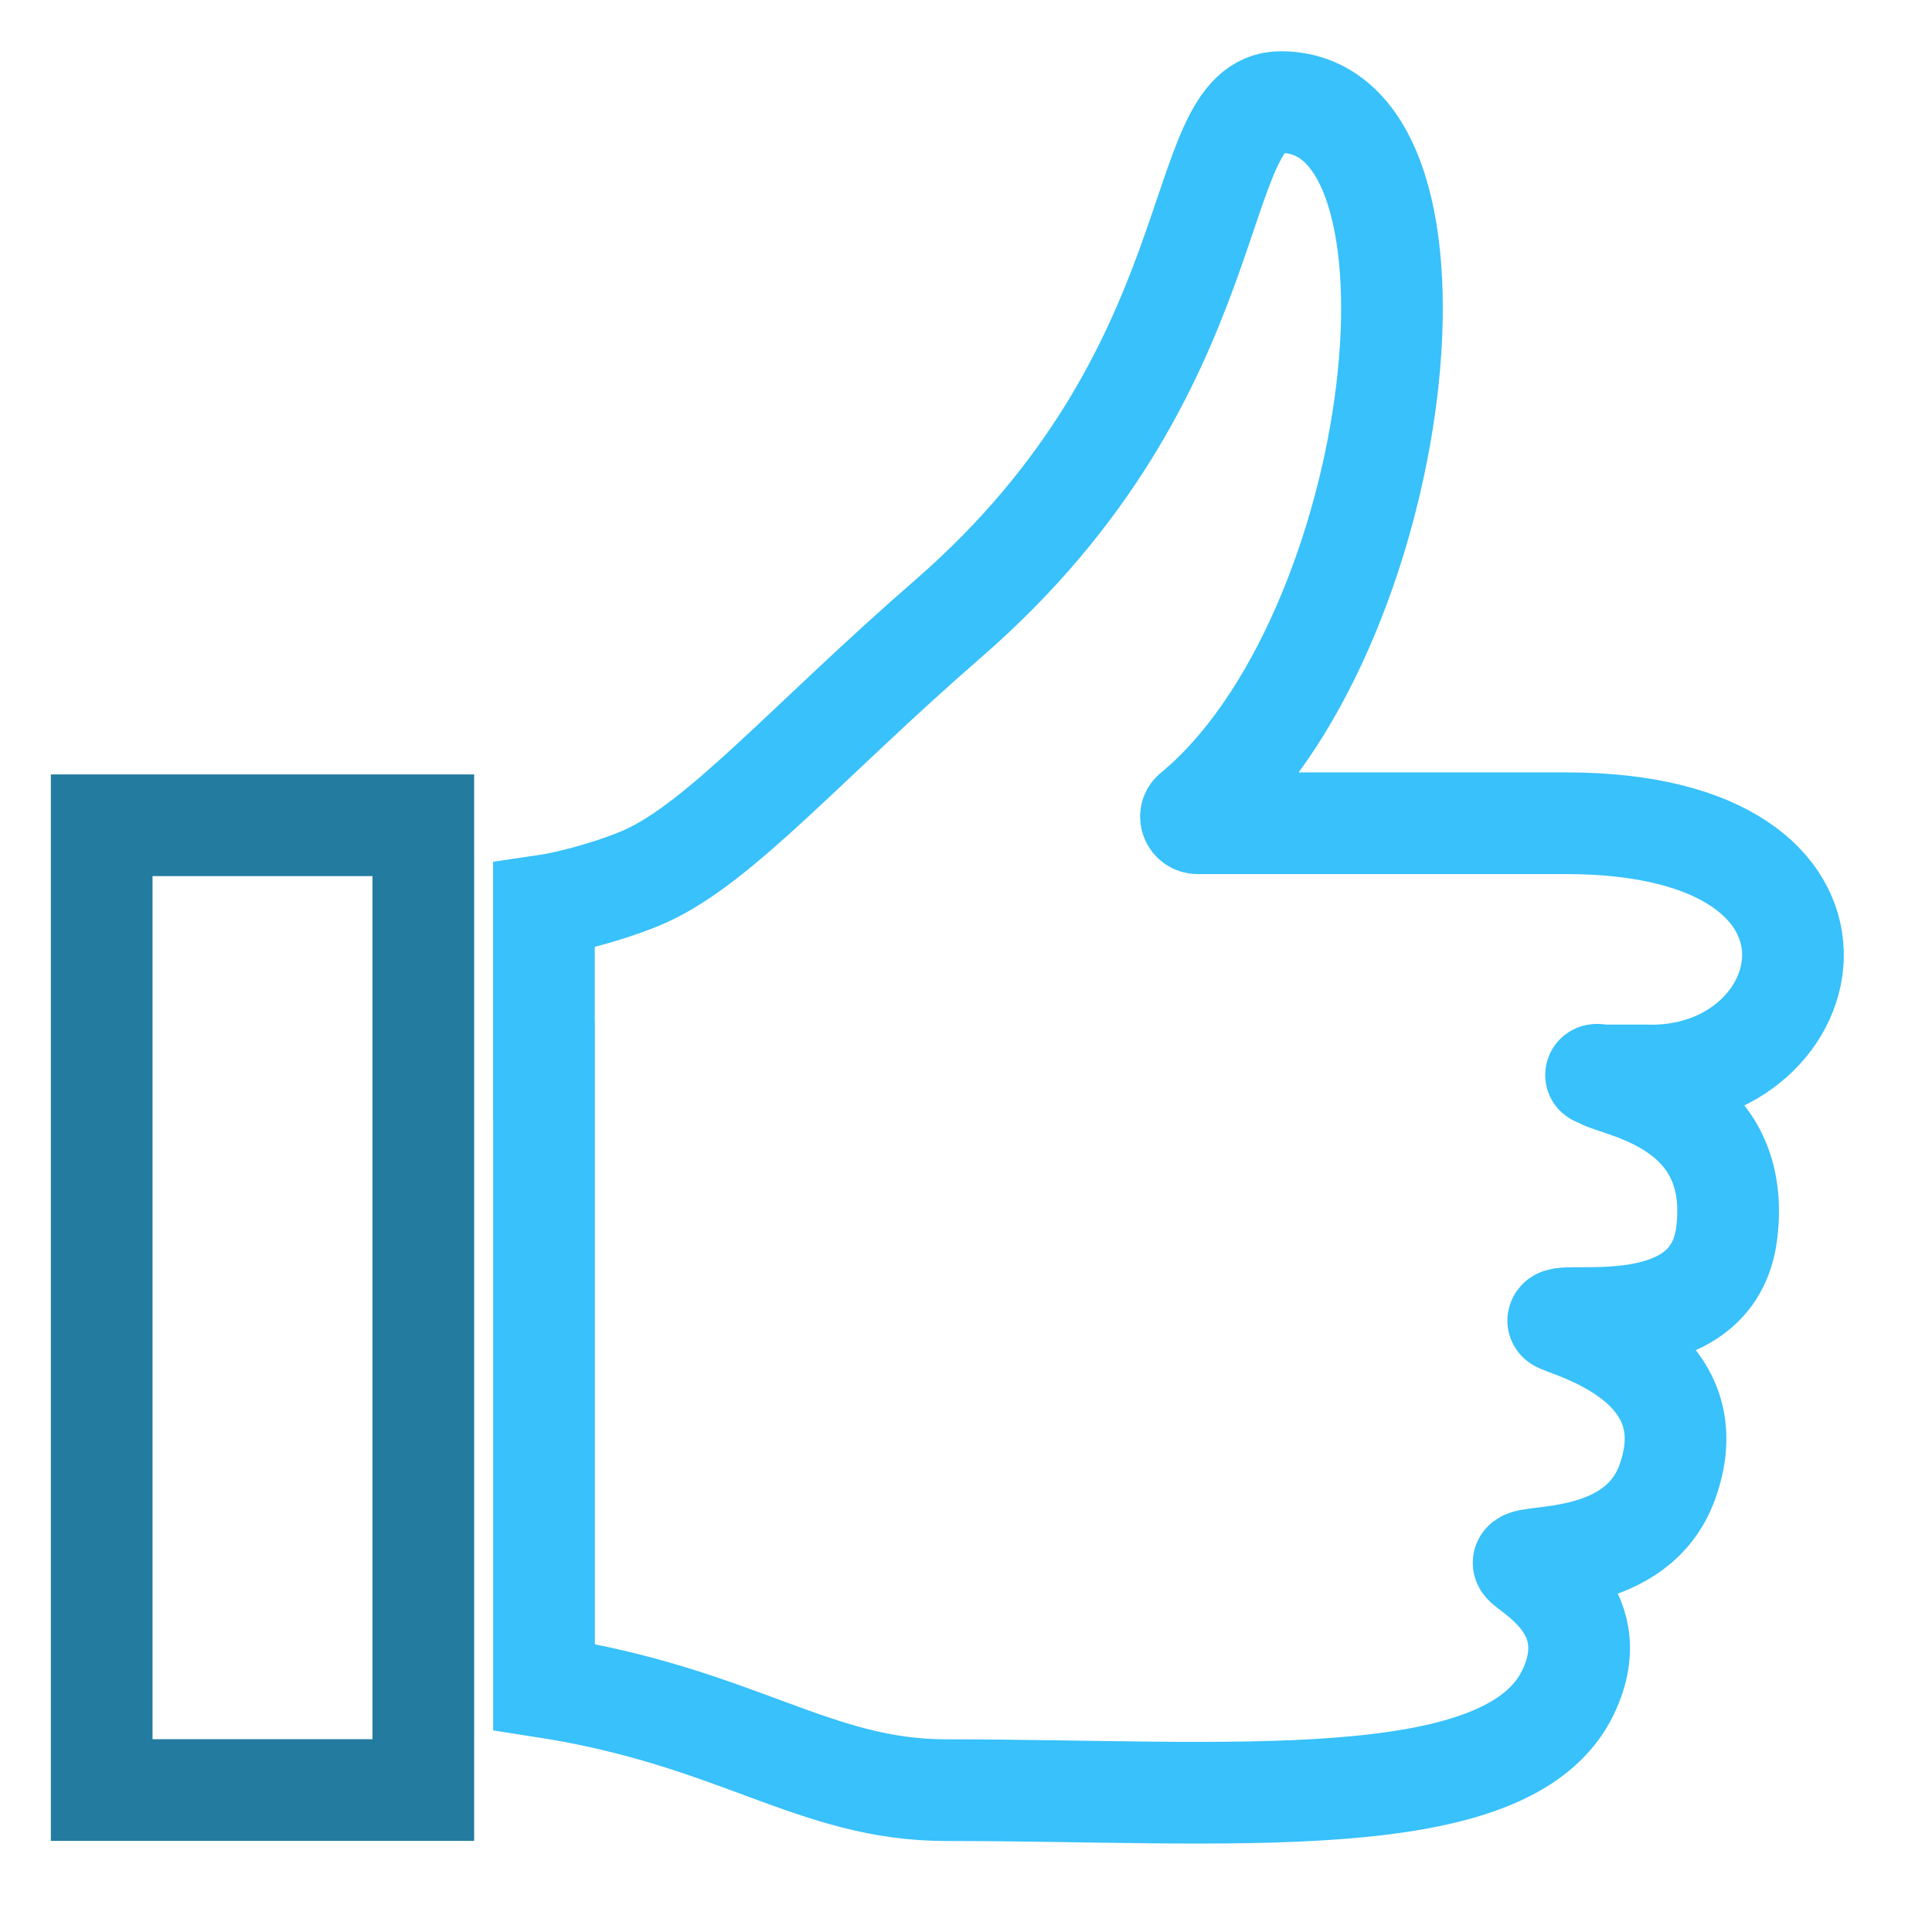 <svg width="19" height="19" viewBox="0 0 19 19" xmlns="http://www.w3.org/2000/svg"><title>icon-like</title><g fill="none" stroke-linecap="square"><path d="M5.349 10.532V8.907c.32-.047.759-.182.996-.289.743-.332 1.597-1.332 2.985-2.538 2.807-2.443 2.356-5.076 3.266-5.076 1.846 0 1.217 5.27-.862 6.982-.044.035-.016.11.043.11H15.4c3.158 0 2.538 2.55.77 2.48h-.351c-.21.003-.087-.016-.087 0 .008.102 1.419.197 1.249 1.553-.138 1.087-1.637.755-1.657.858-.007.043 1.519.364 1.072 1.59-.3.826-1.376.703-1.412.79-.02.055.839.427.44 1.269-.586 1.241-3.353.969-6.12.969-1.301 0-2.049-.72-3.954-1.016v-6.057z" stroke="#38C1FB"/><path stroke="#247BA0" d="M1 8.116h3.163v9.488H1z"/></g></svg>